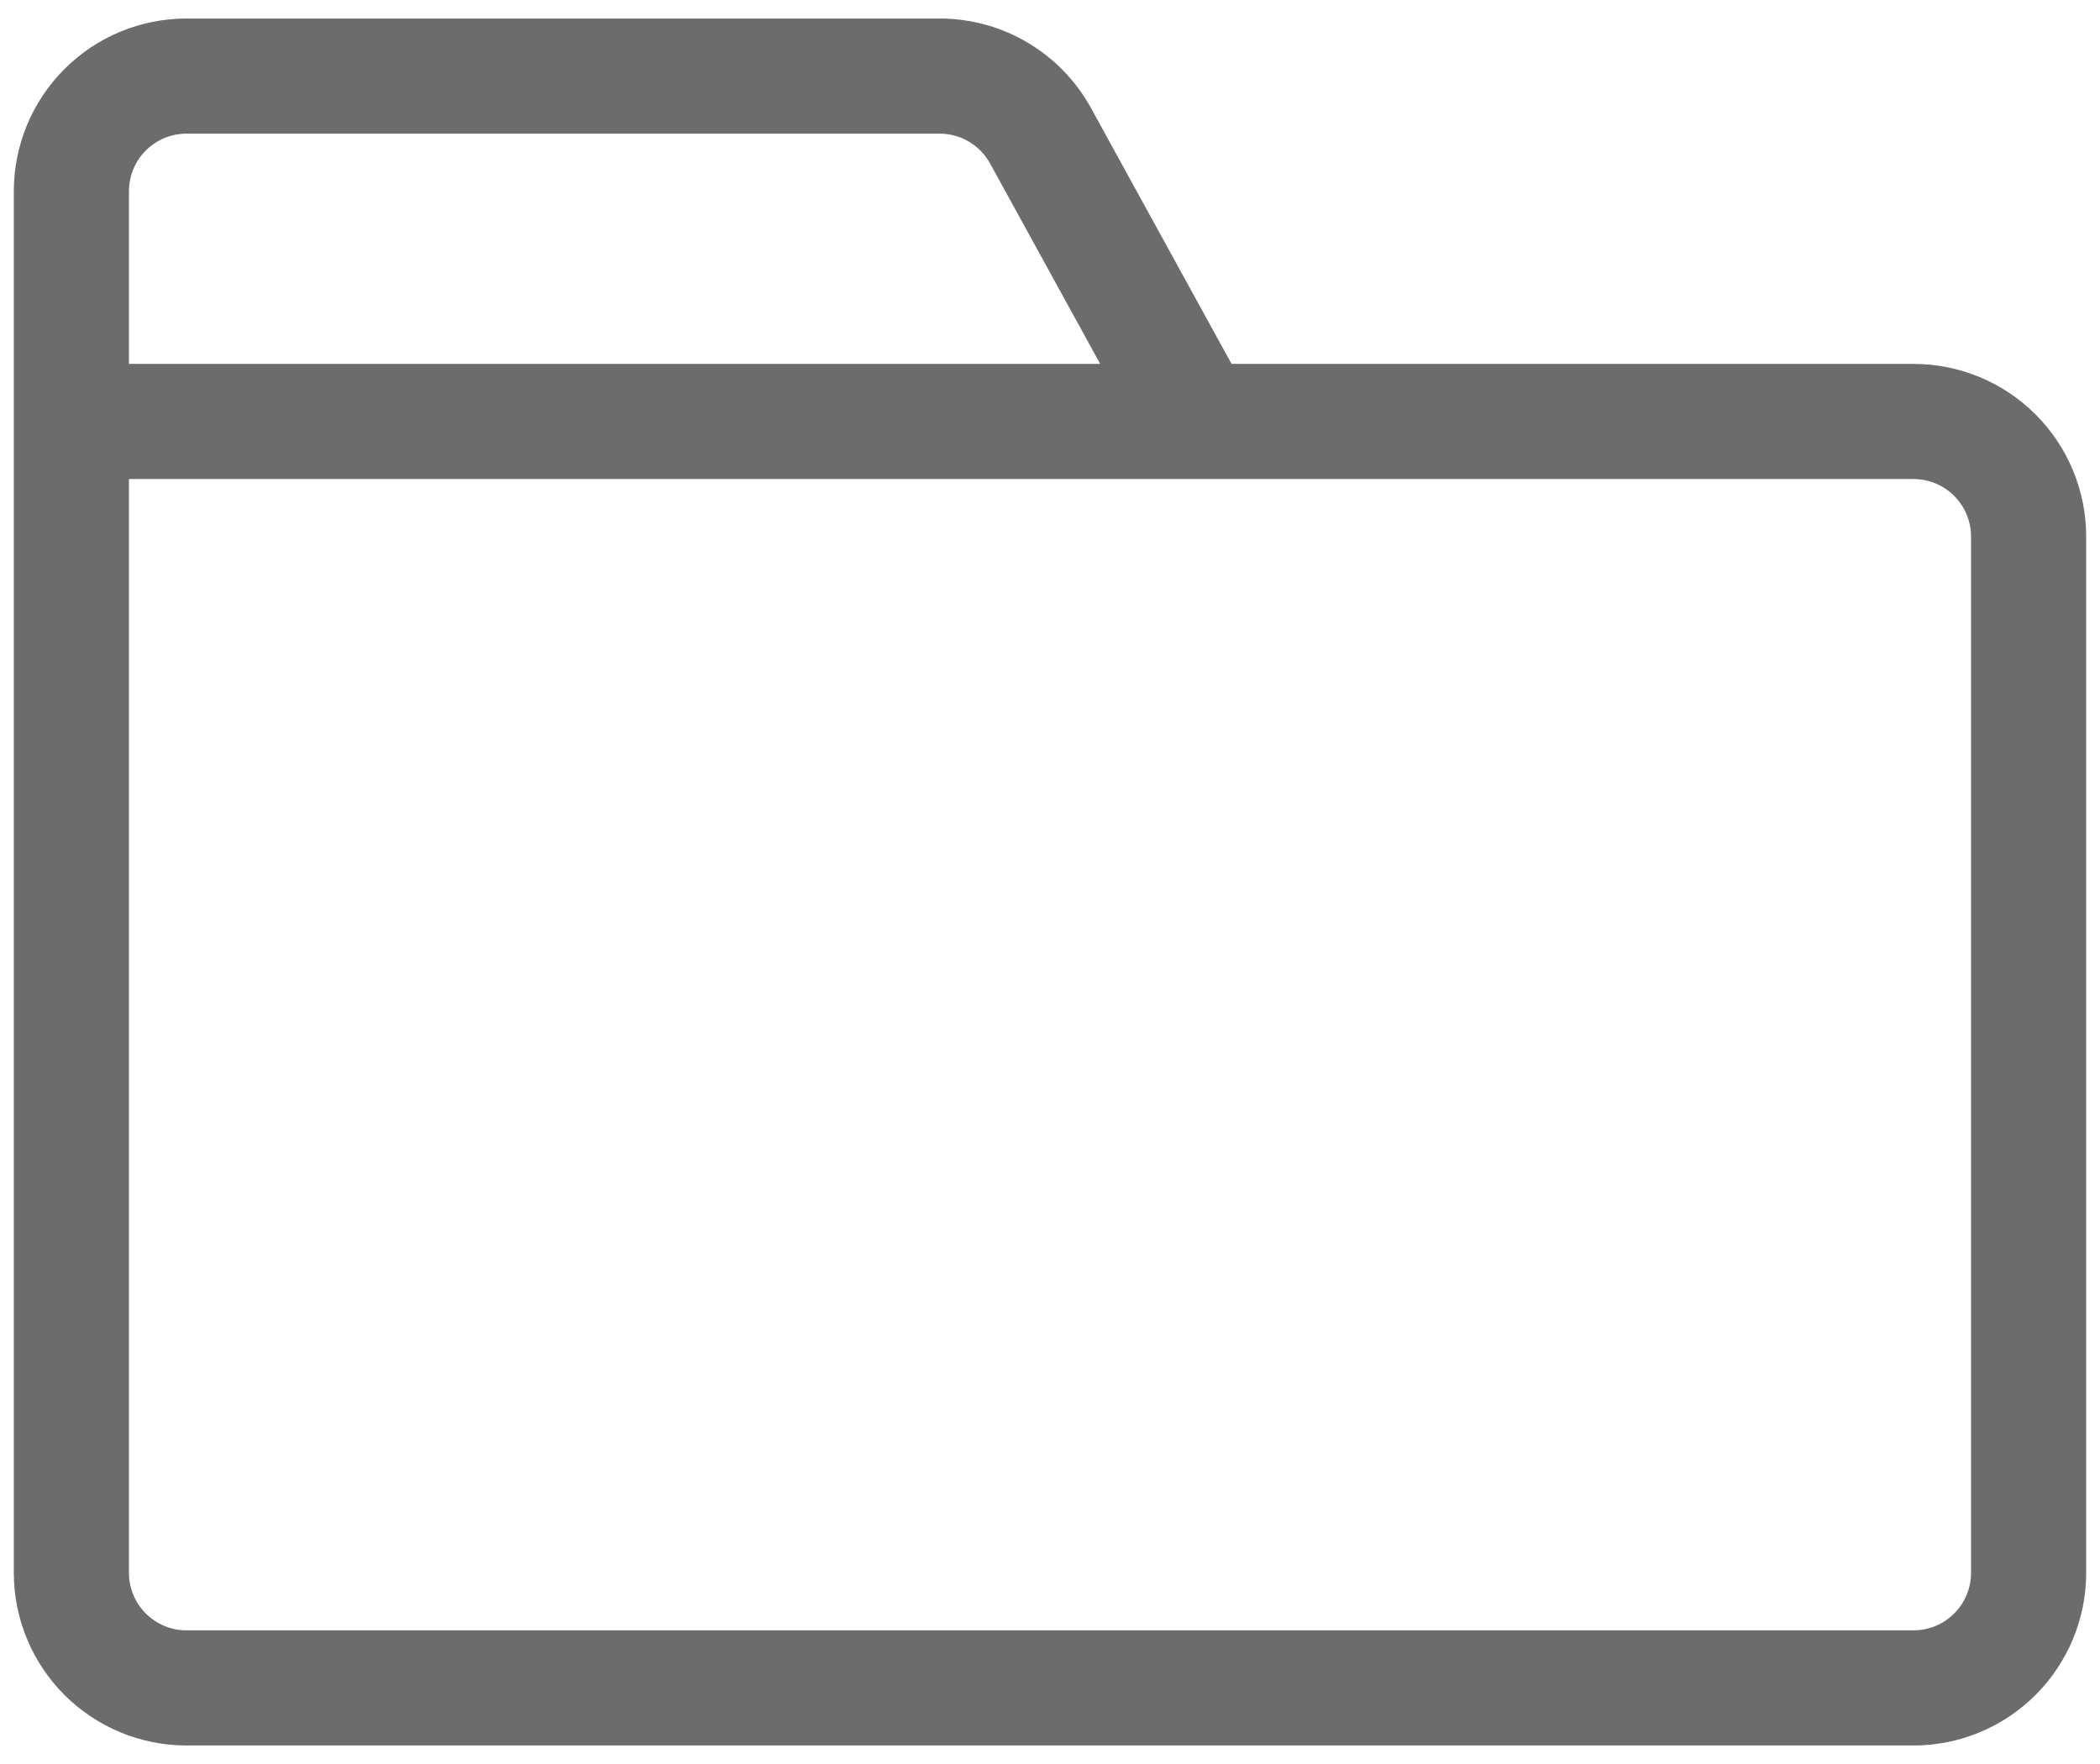 <svg width="200" height="168" viewBox="0 0 200 168" fill="none" xmlns="http://www.w3.org/2000/svg">
<path fill-rule="evenodd" clip-rule="evenodd" d="M103.903 10.288L117.292 34.658H182.237C186.599 34.658 190.782 36.391 193.867 39.475C196.951 42.56 198.684 46.743 198.684 51.105V149.789C198.684 154.152 196.951 158.335 193.867 161.42C190.782 164.504 186.599 166.237 182.237 166.237H17.763C13.401 166.237 9.217 164.504 6.133 161.42C3.049 158.335 1.316 154.152 1.316 149.789V18.211C1.316 13.848 3.049 9.665 6.133 6.58C9.217 3.496 13.401 1.763 17.763 1.763H89.49C92.436 1.763 95.328 2.554 97.863 4.054C100.398 5.554 102.485 7.707 103.903 10.288ZM187.719 51.105C187.719 49.651 187.142 48.257 186.113 47.229C185.085 46.2 183.691 45.623 182.237 45.623H12.281V149.789C12.281 151.244 12.858 152.638 13.886 153.666C14.915 154.694 16.309 155.272 17.763 155.272H182.237C183.691 155.272 185.085 154.694 186.113 153.666C187.142 152.638 187.719 151.244 187.719 149.789V51.105ZM17.763 12.728C16.309 12.728 14.915 13.306 13.886 14.334C12.858 15.362 12.281 16.756 12.281 18.211V34.658H104.781L94.293 15.568C93.82 14.708 93.124 13.991 92.28 13.491C91.435 12.992 90.471 12.728 89.49 12.728H17.763Z" fill="#6C6C6C"/>
</svg>
